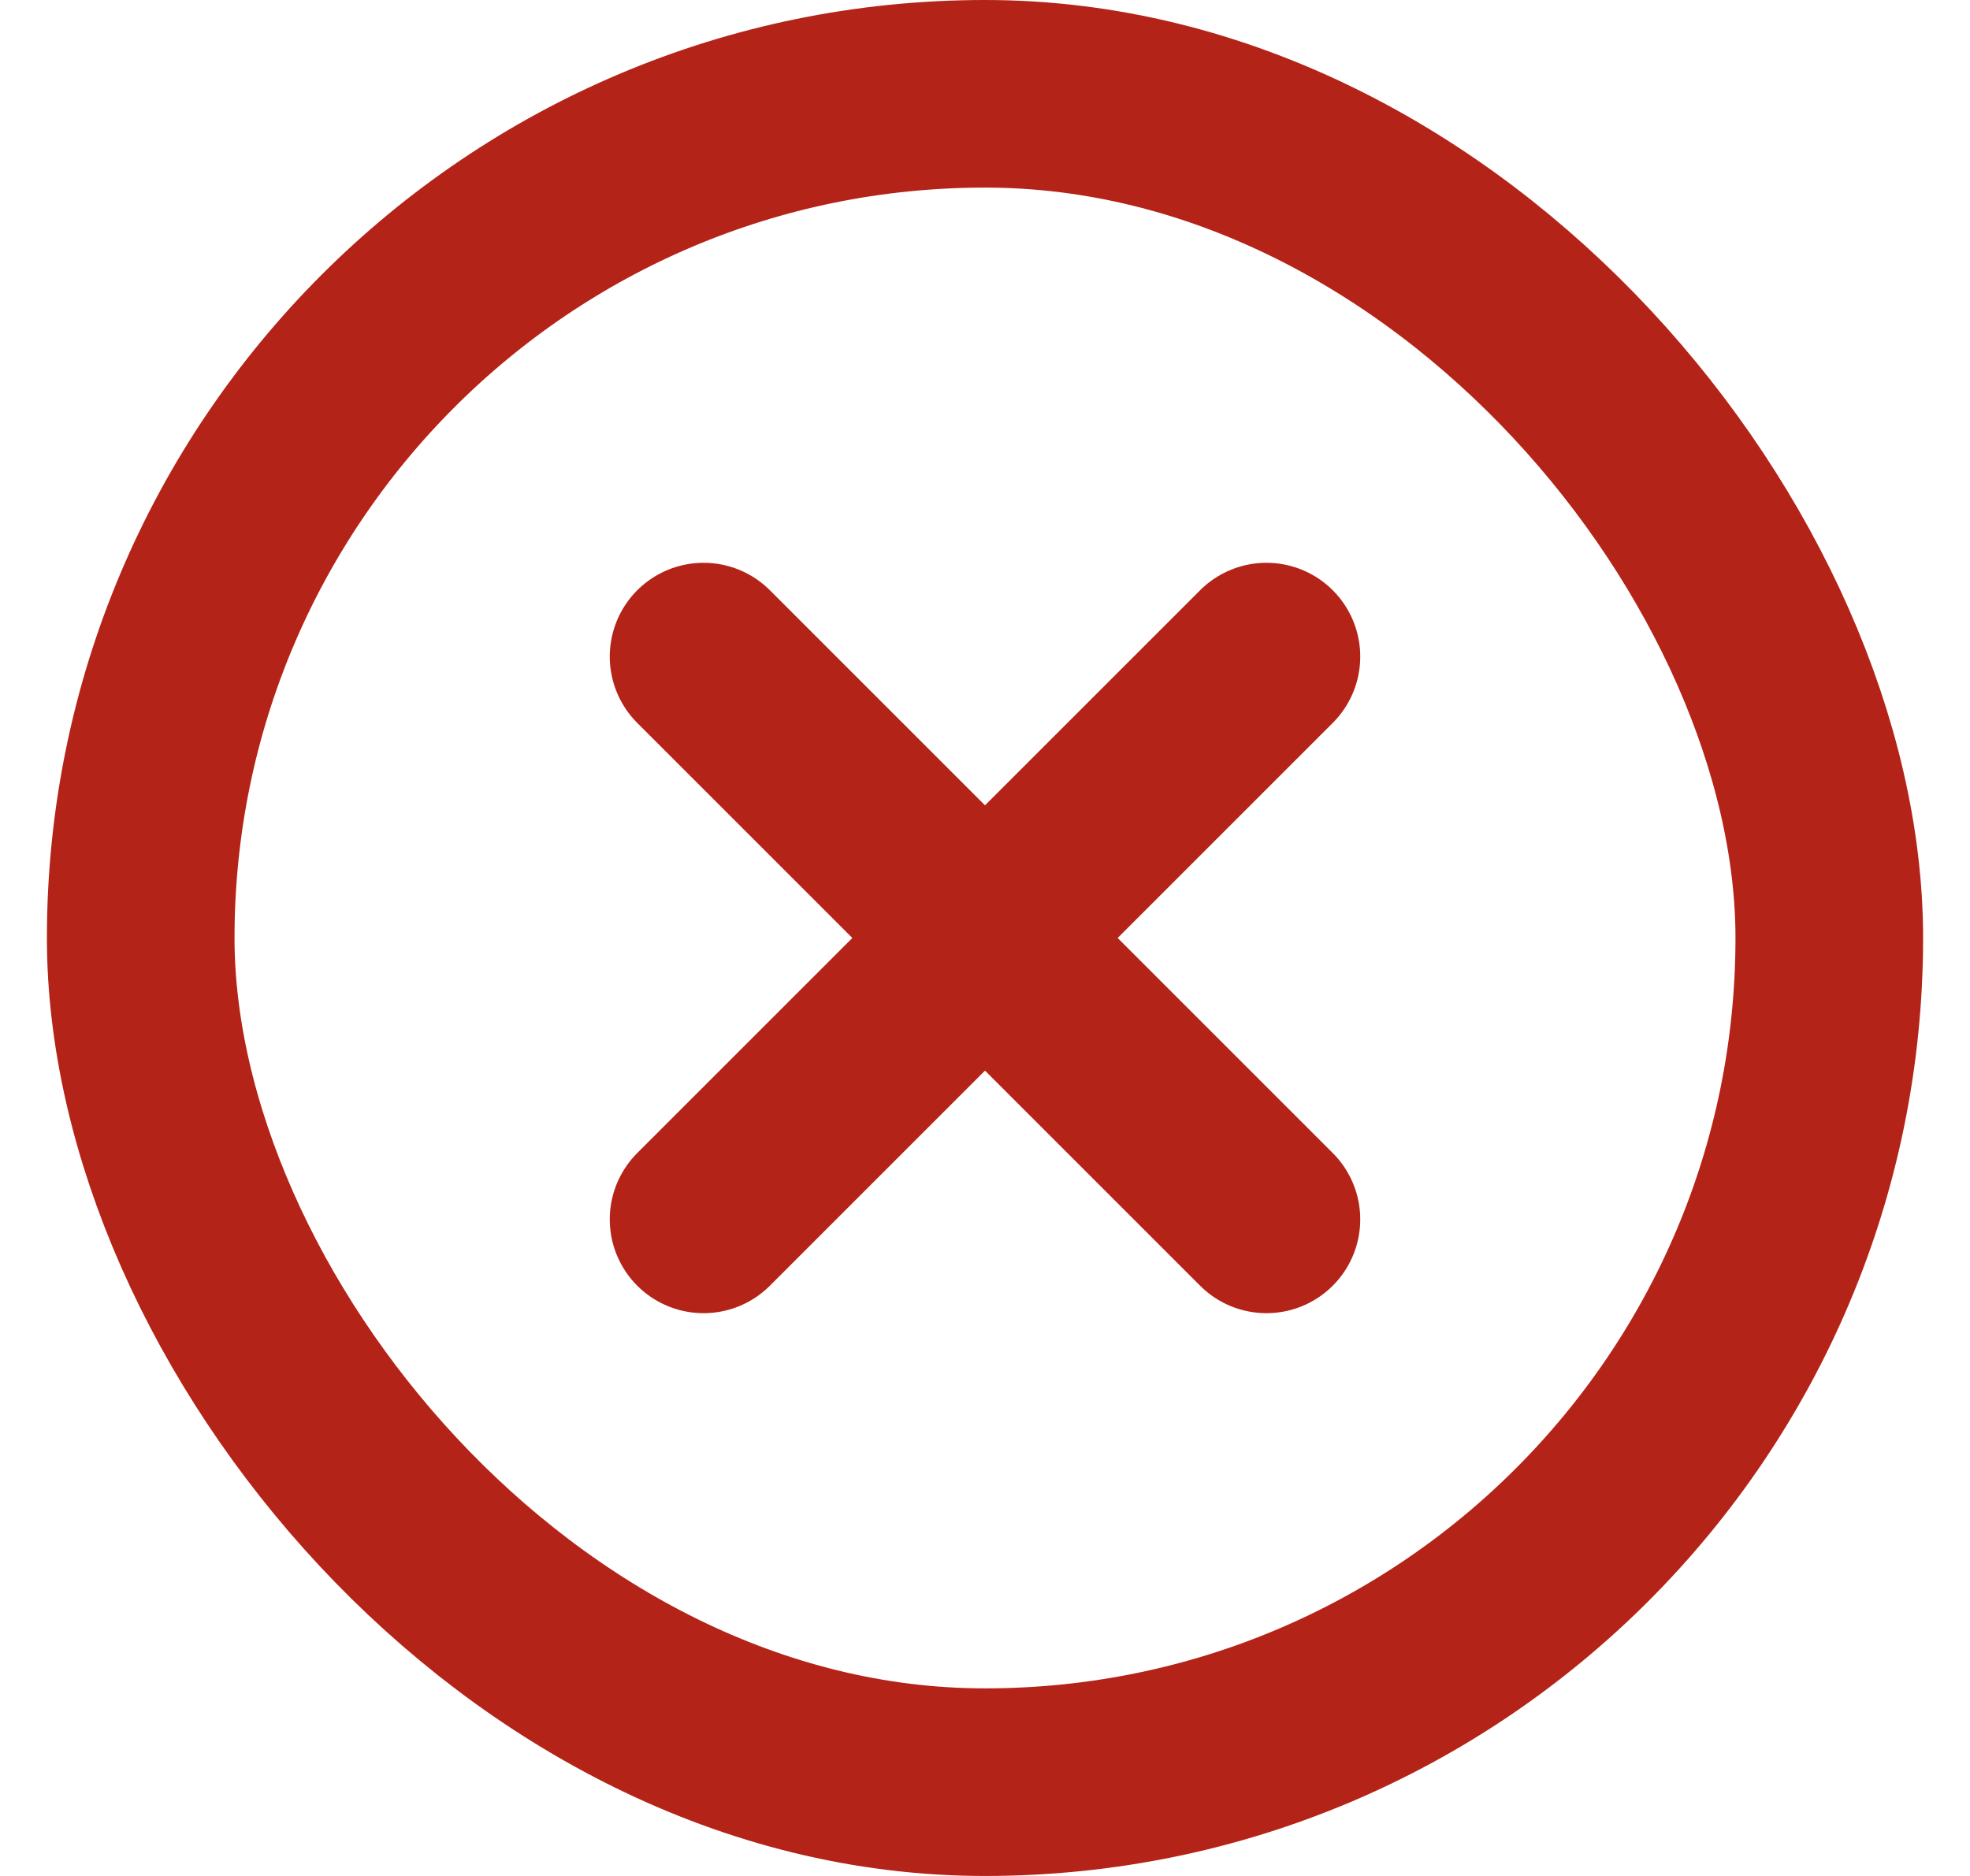 <svg width="21" height="20" viewBox="0 0 21 20" fill="none"
  xmlns="http://www.w3.org/2000/svg">
  <path d="M13.5 7L7.5 13M7.5 7L13.5 13" stroke="#B42318" stroke-width="2" stroke-linecap="round" stroke-linejoin="round"/>
  <rect x="1.5" y="1" width="18" height="18" rx="9" stroke="#B42318" stroke-width="2"/>
</svg>
